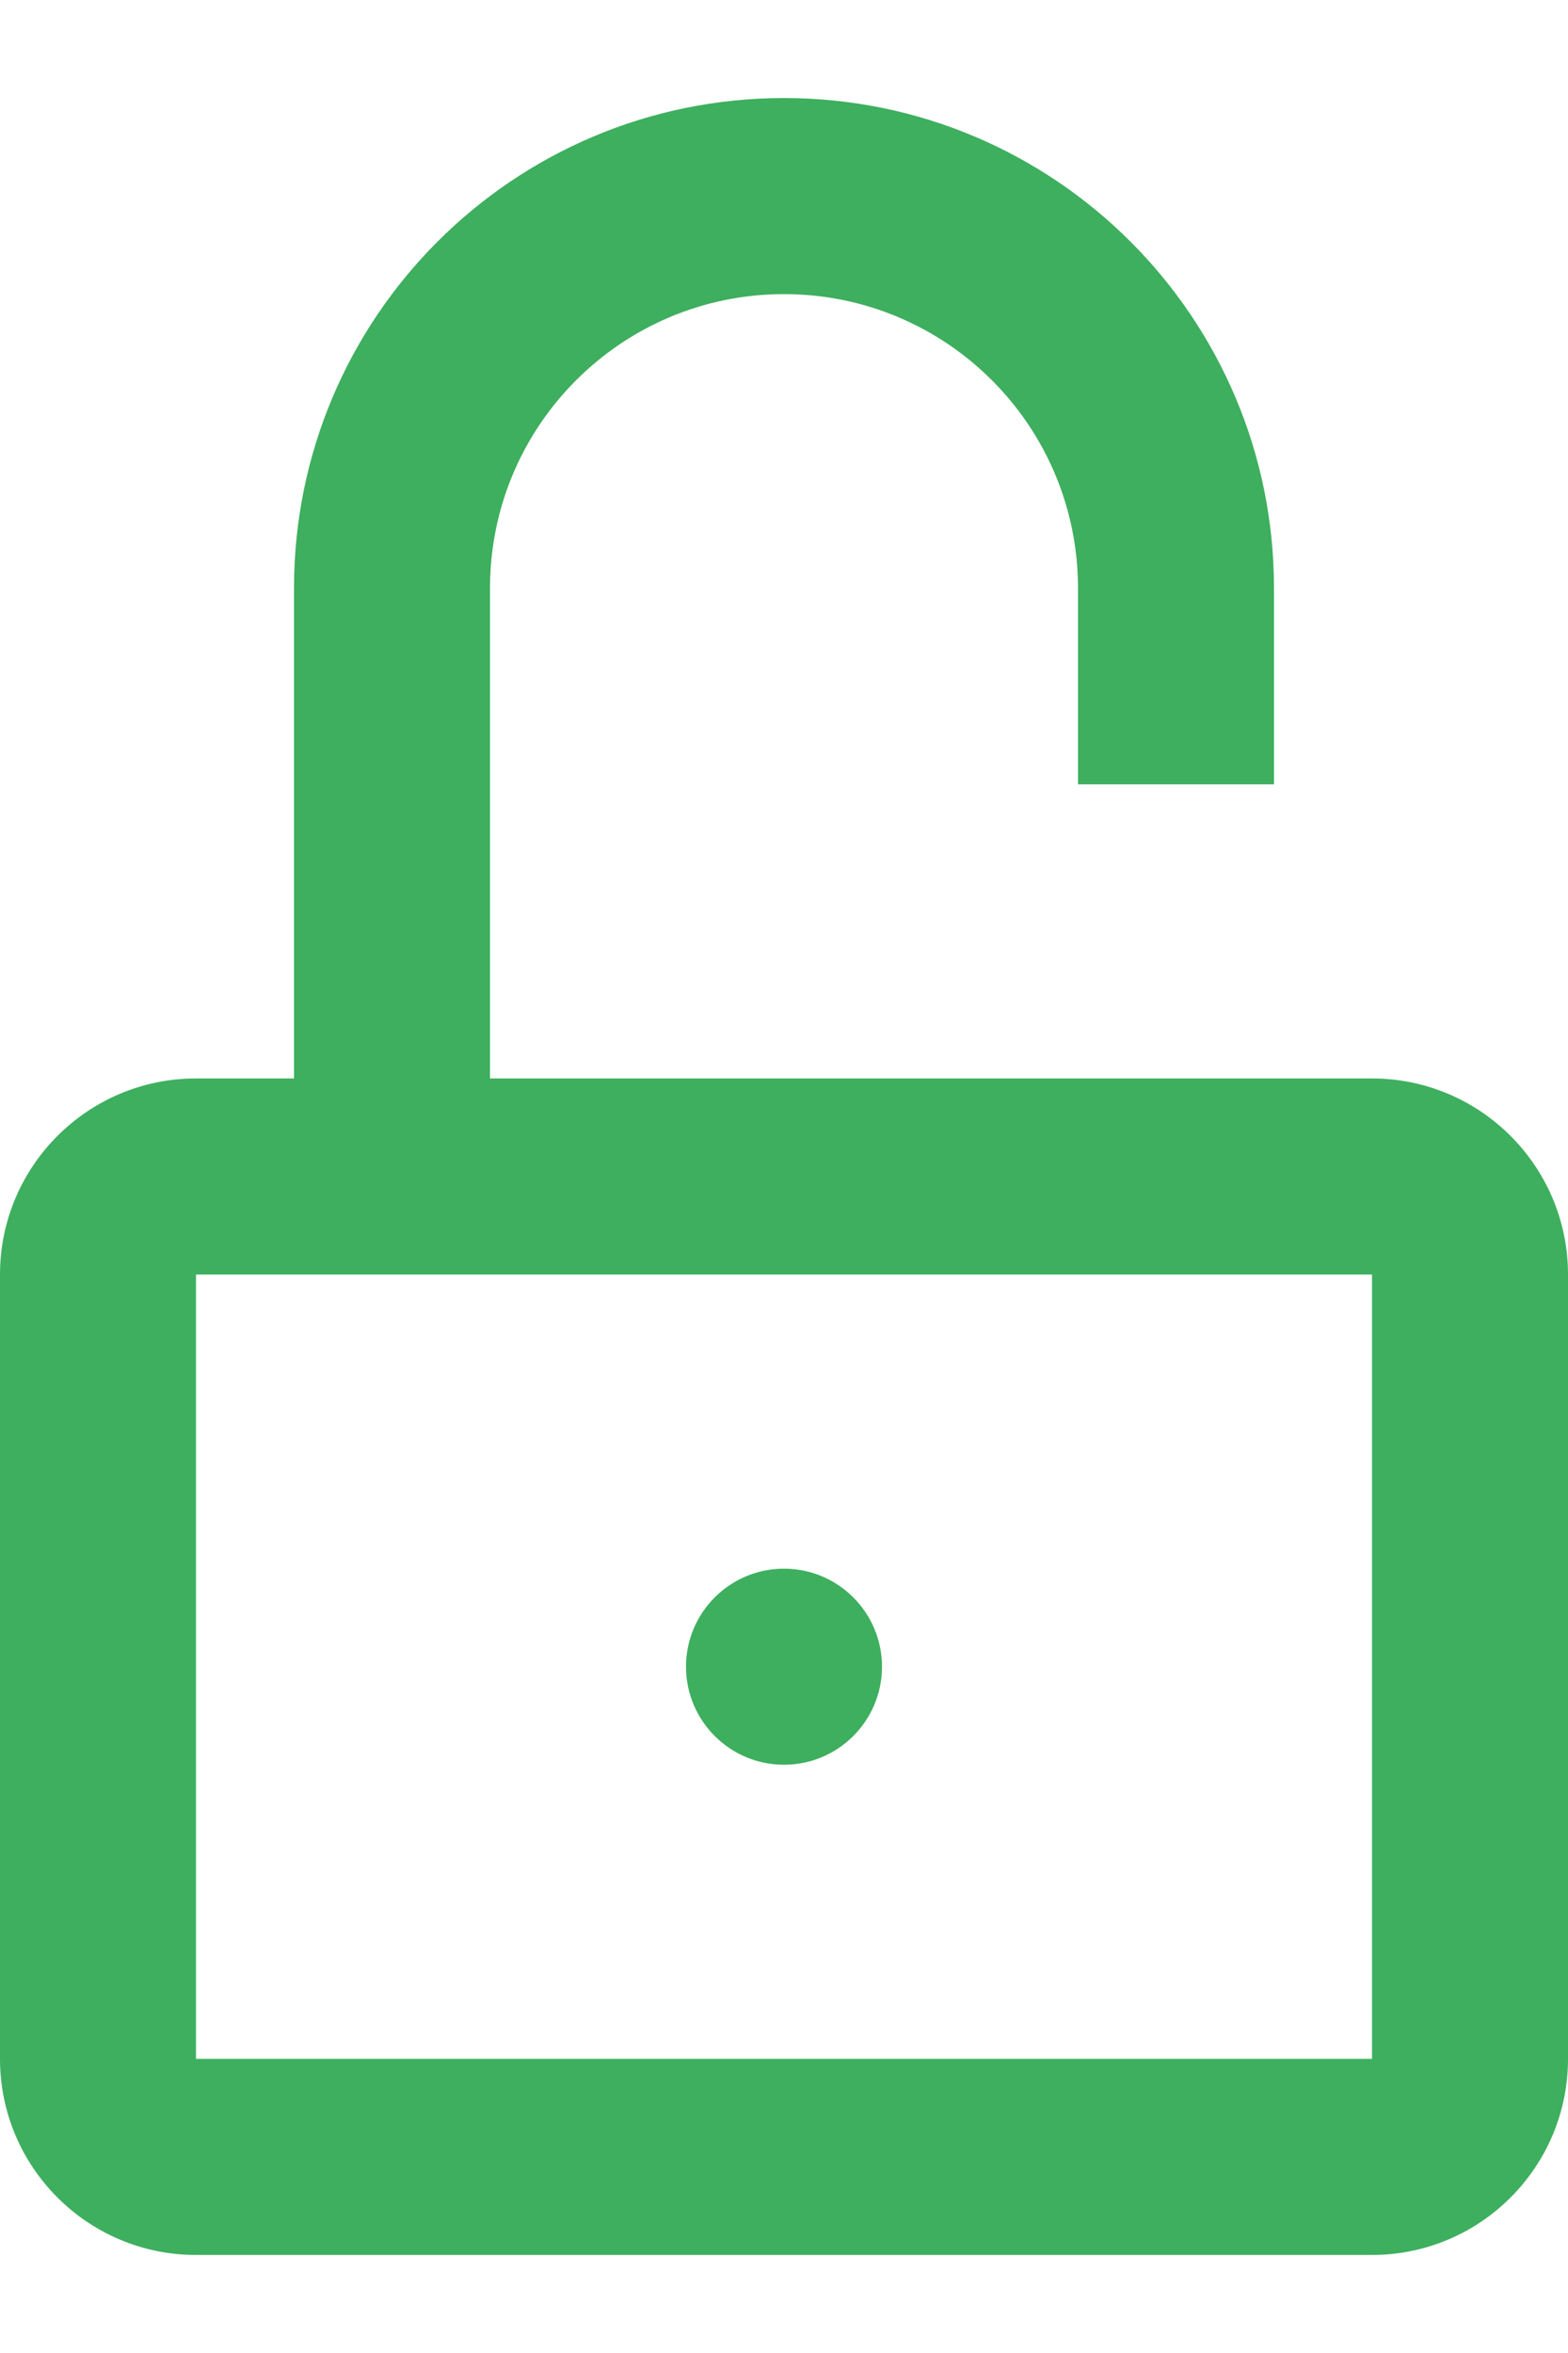 <svg width="12" height="18" viewBox="0 0 12 18" fill="none" xmlns="http://www.w3.org/2000/svg">
<path fill-rule="evenodd" clip-rule="evenodd" d="M2.25 8.25V4.5C2.25 2.429 3.929 0.75 6 0.75C8.071 0.75 9.75 2.429 9.75 4.5V6H8.25V4.5C8.25 3.257 7.243 2.25 6 2.25C4.757 2.25 3.75 3.257 3.75 4.5V8.25H10.5C11.328 8.25 12 8.922 12 9.75V15.75C12 16.578 11.328 17.25 10.5 17.25H1.5C0.672 17.25 0 16.578 0 15.75V9.75C0 8.922 0.672 8.25 1.5 8.25H2.25ZM1.5 15.75V9.75H10.5V15.75H1.5ZM6.75 12.75C6.75 13.164 6.414 13.5 6 13.5C5.586 13.5 5.25 13.164 5.25 12.75C5.25 12.336 5.586 12 6 12C6.414 12 6.75 12.336 6.75 12.75Z" fill="#3EAF5E"/>
</svg>
